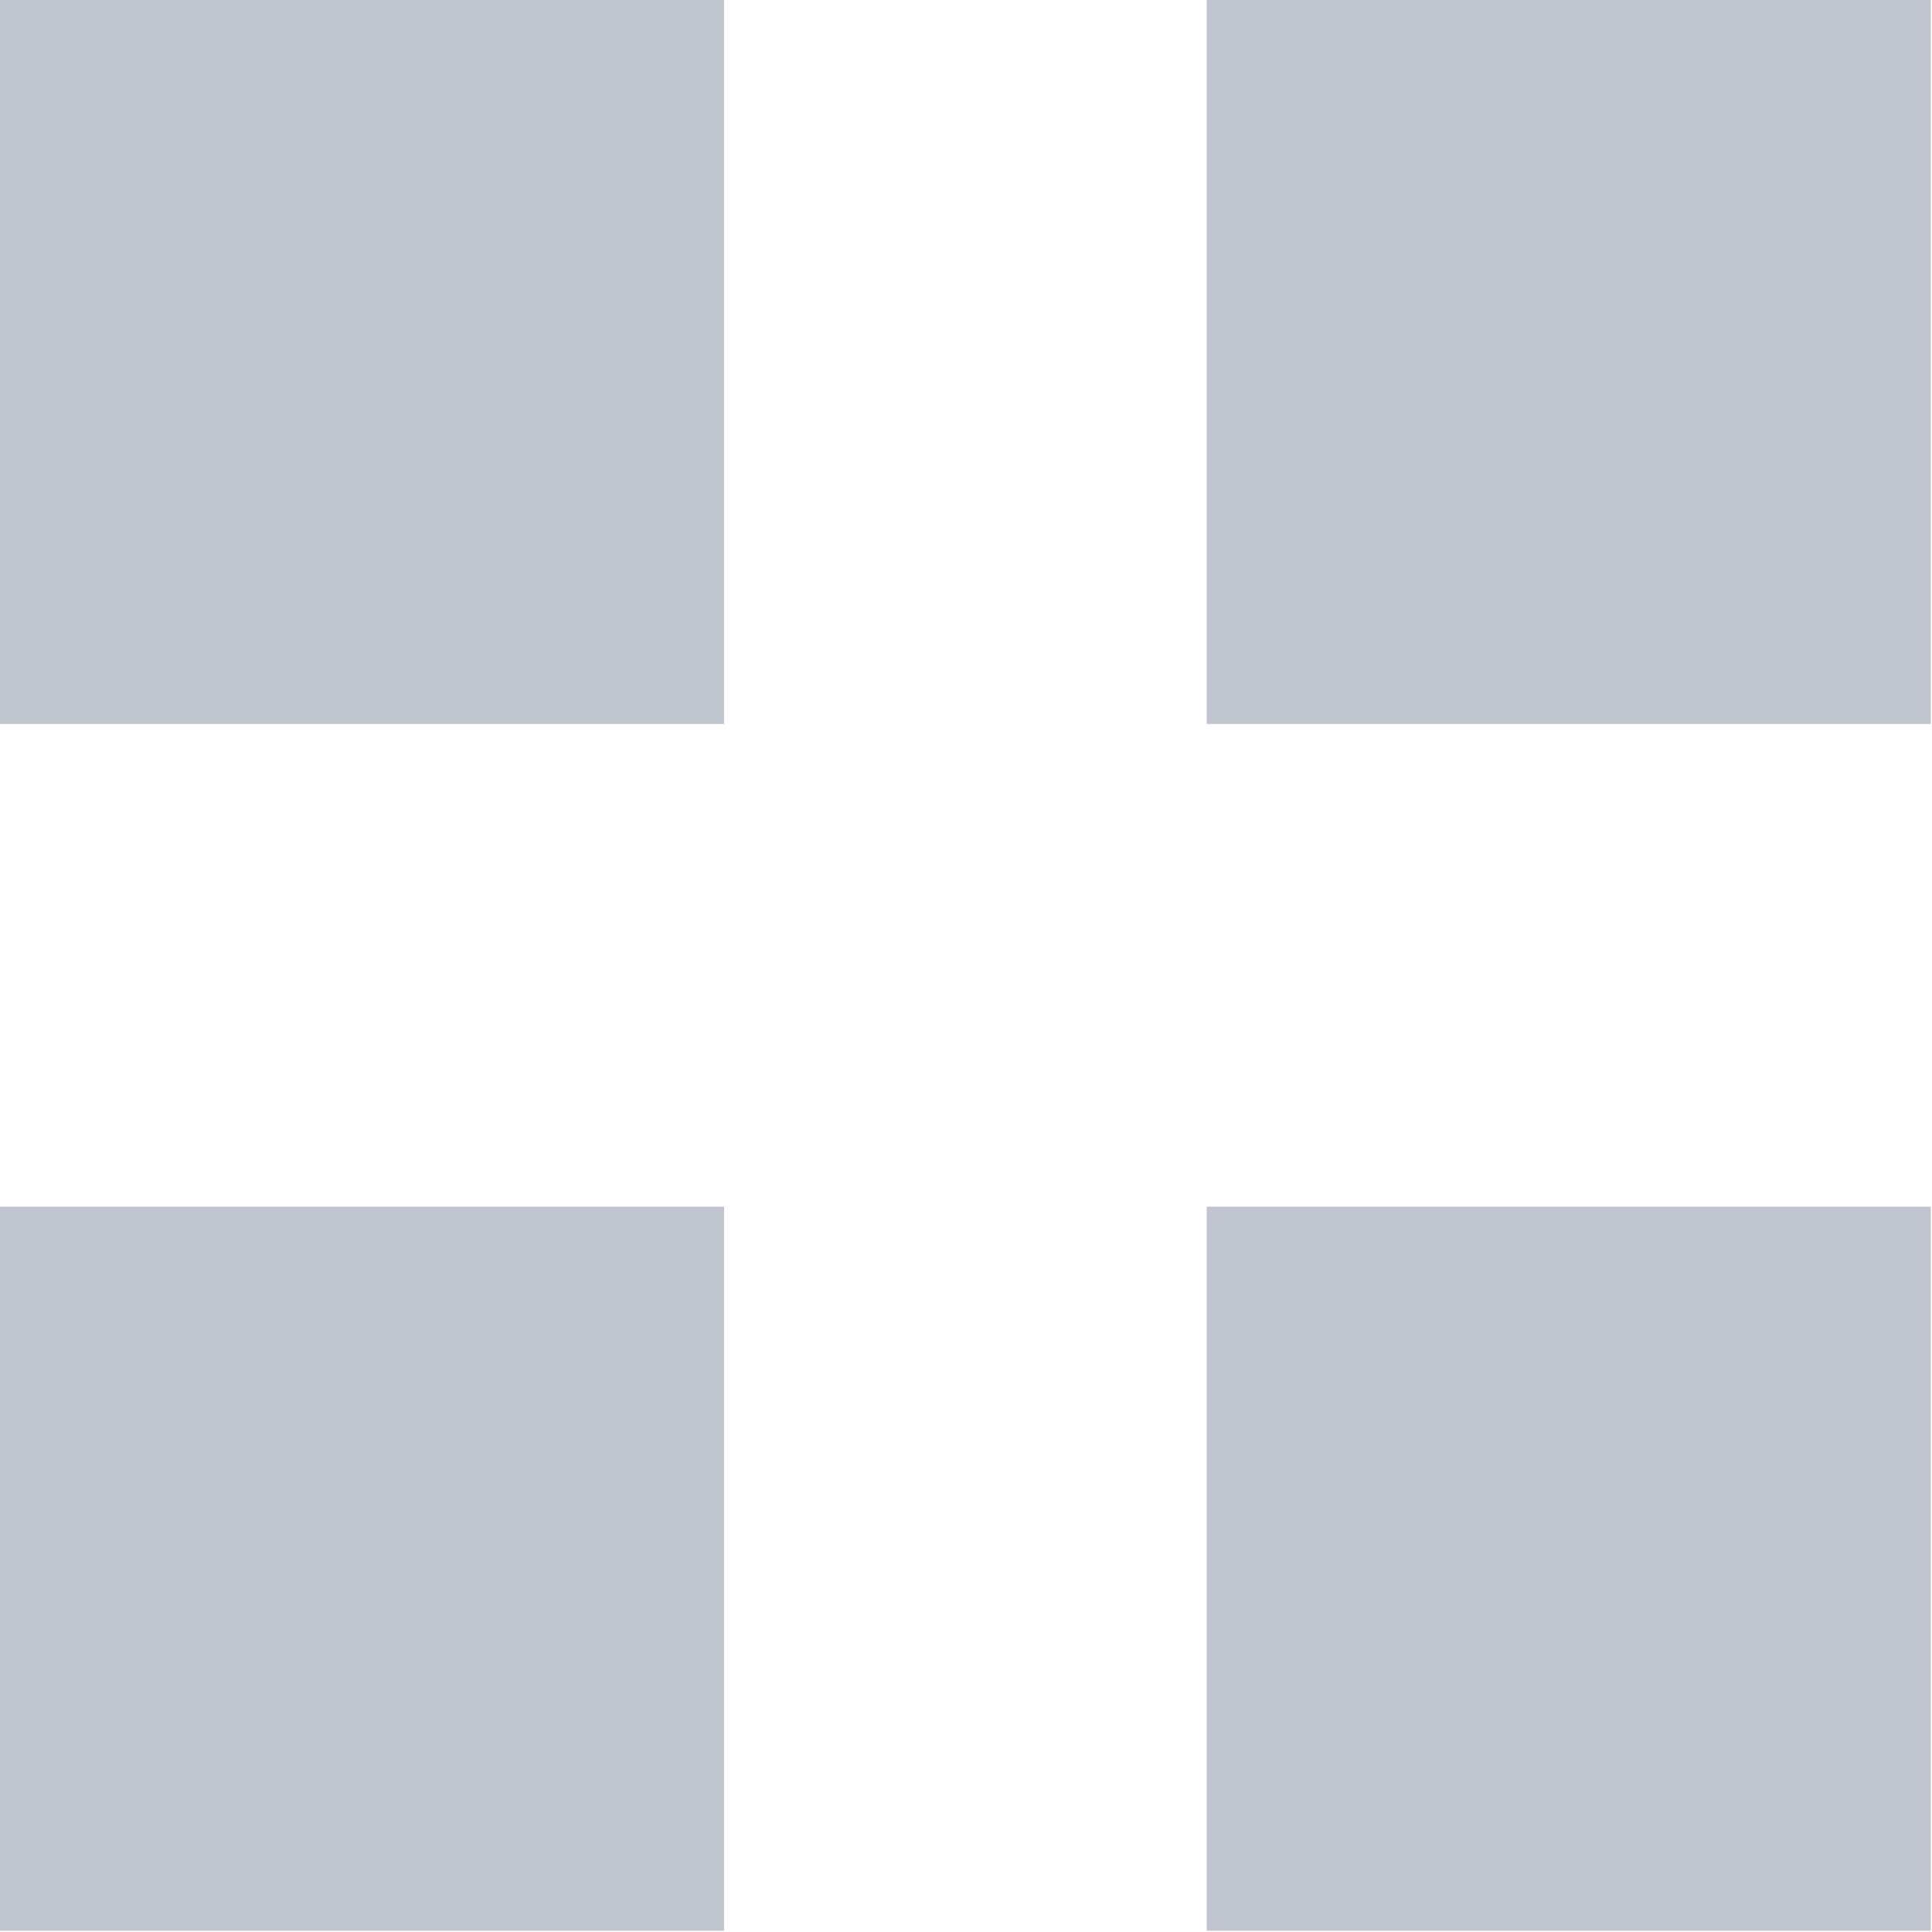<svg xmlns="http://www.w3.org/2000/svg" xmlns:xlink="http://www.w3.org/1999/xlink" width="14" height="14" version="1.1" viewBox="0 0 14 14"><title>形状</title><desc>Created with Sketch.</desc><g id="网关" fill="none" fill-rule="evenodd" stroke="none" stroke-width="1"><g id="首页" fill="#C1C5CF" fill-rule="nonzero" transform="translate(-29, -67)"><g id="列表1" transform="translate(28, 66)"><path id="形状" d="M1,1 L6.247,1 L6.247,6.246 L1,6.246 L1,1 Z M9.744,1 L14.991,1 L14.991,6.246 L9.744,6.246 L9.744,1 Z M1,9.744 L6.247,9.744 L6.247,14.991 L1,14.991 L1,9.744 Z M9.744,9.744 L14.991,9.744 L14.991,14.991 L9.744,14.991 L9.744,9.744 Z"/></g></g></g></svg>
